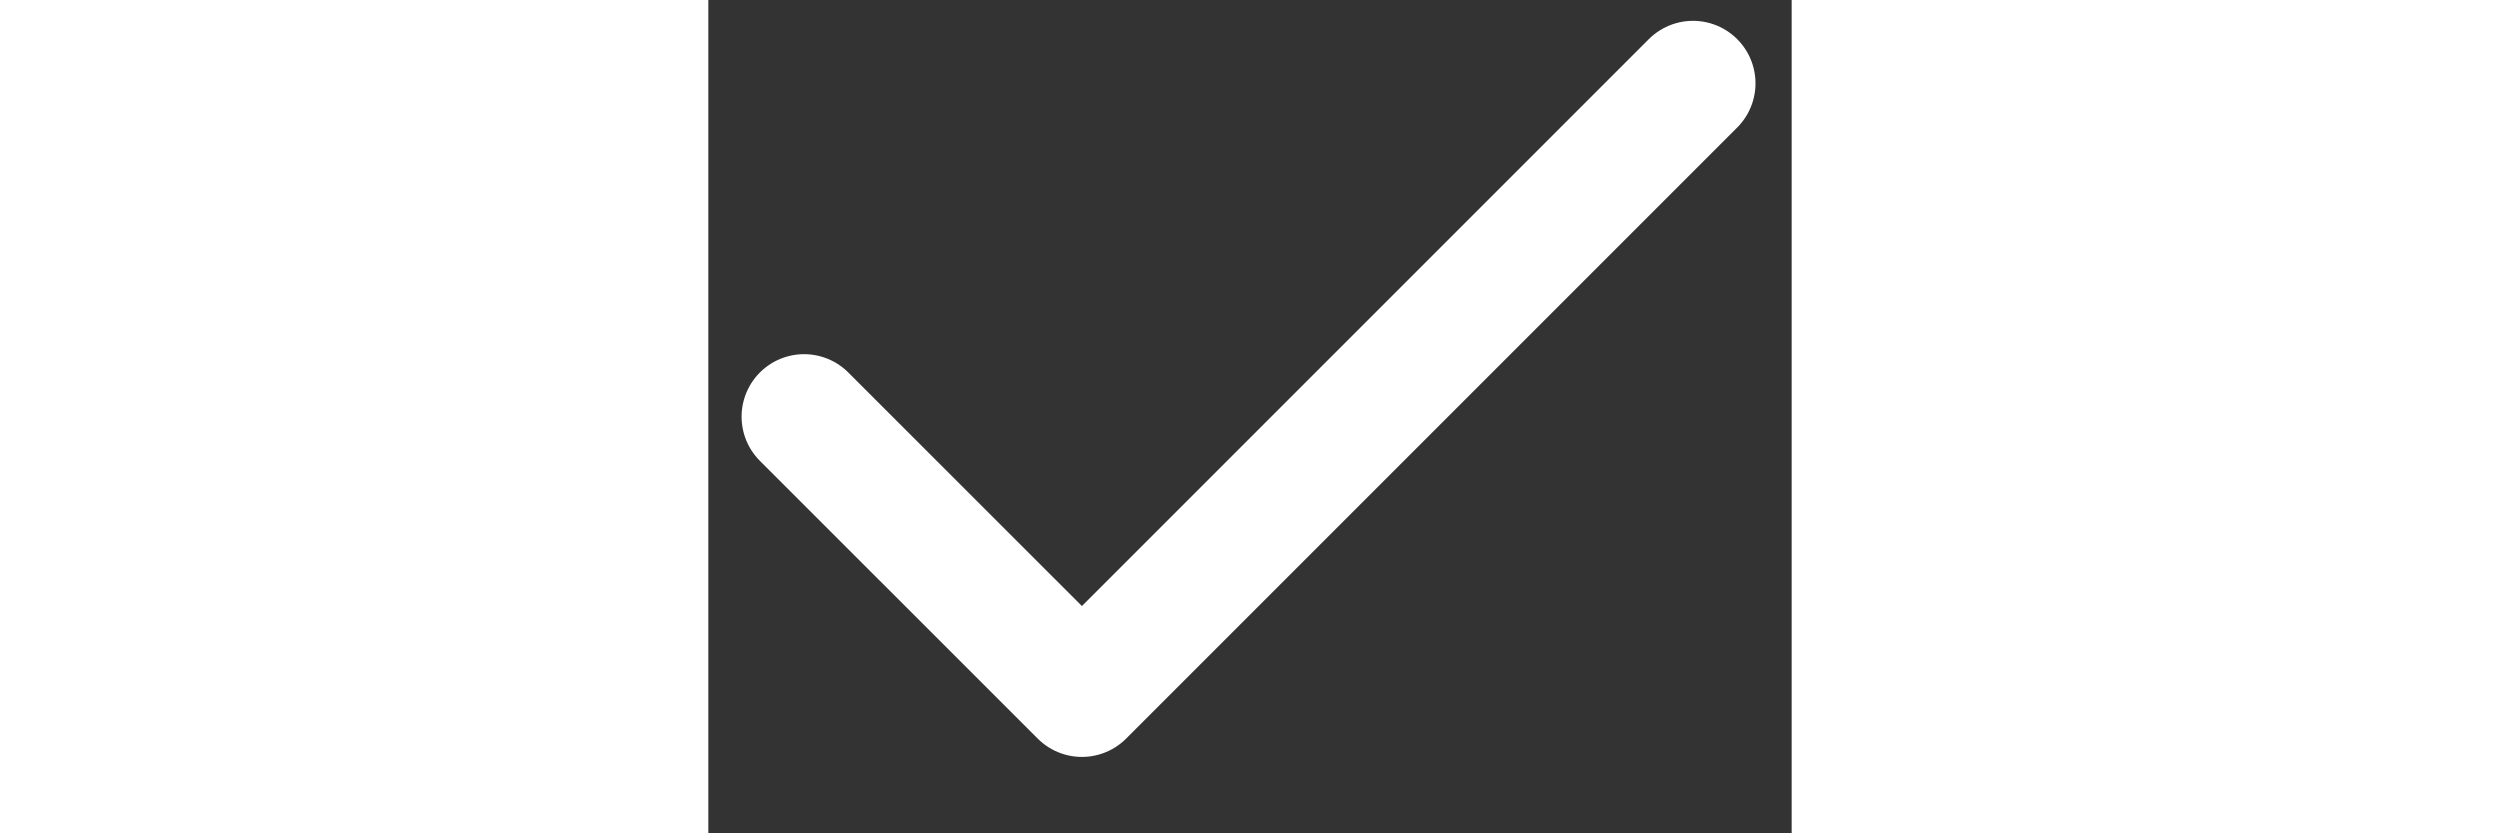 <svg width="24" height="8" viewBox="0 0 13 10" fill="none" xmlns="http://www.w3.org/2000/svg">
<rect x="0" y="0" width="13" height="10" fill="#333333" stroke="none"/>
<path d="M11.816 1L4.483 8.333L1.149 5" stroke="white" stroke-width="1.5" stroke-linecap="round" stroke-linejoin="round"/>
</svg>

